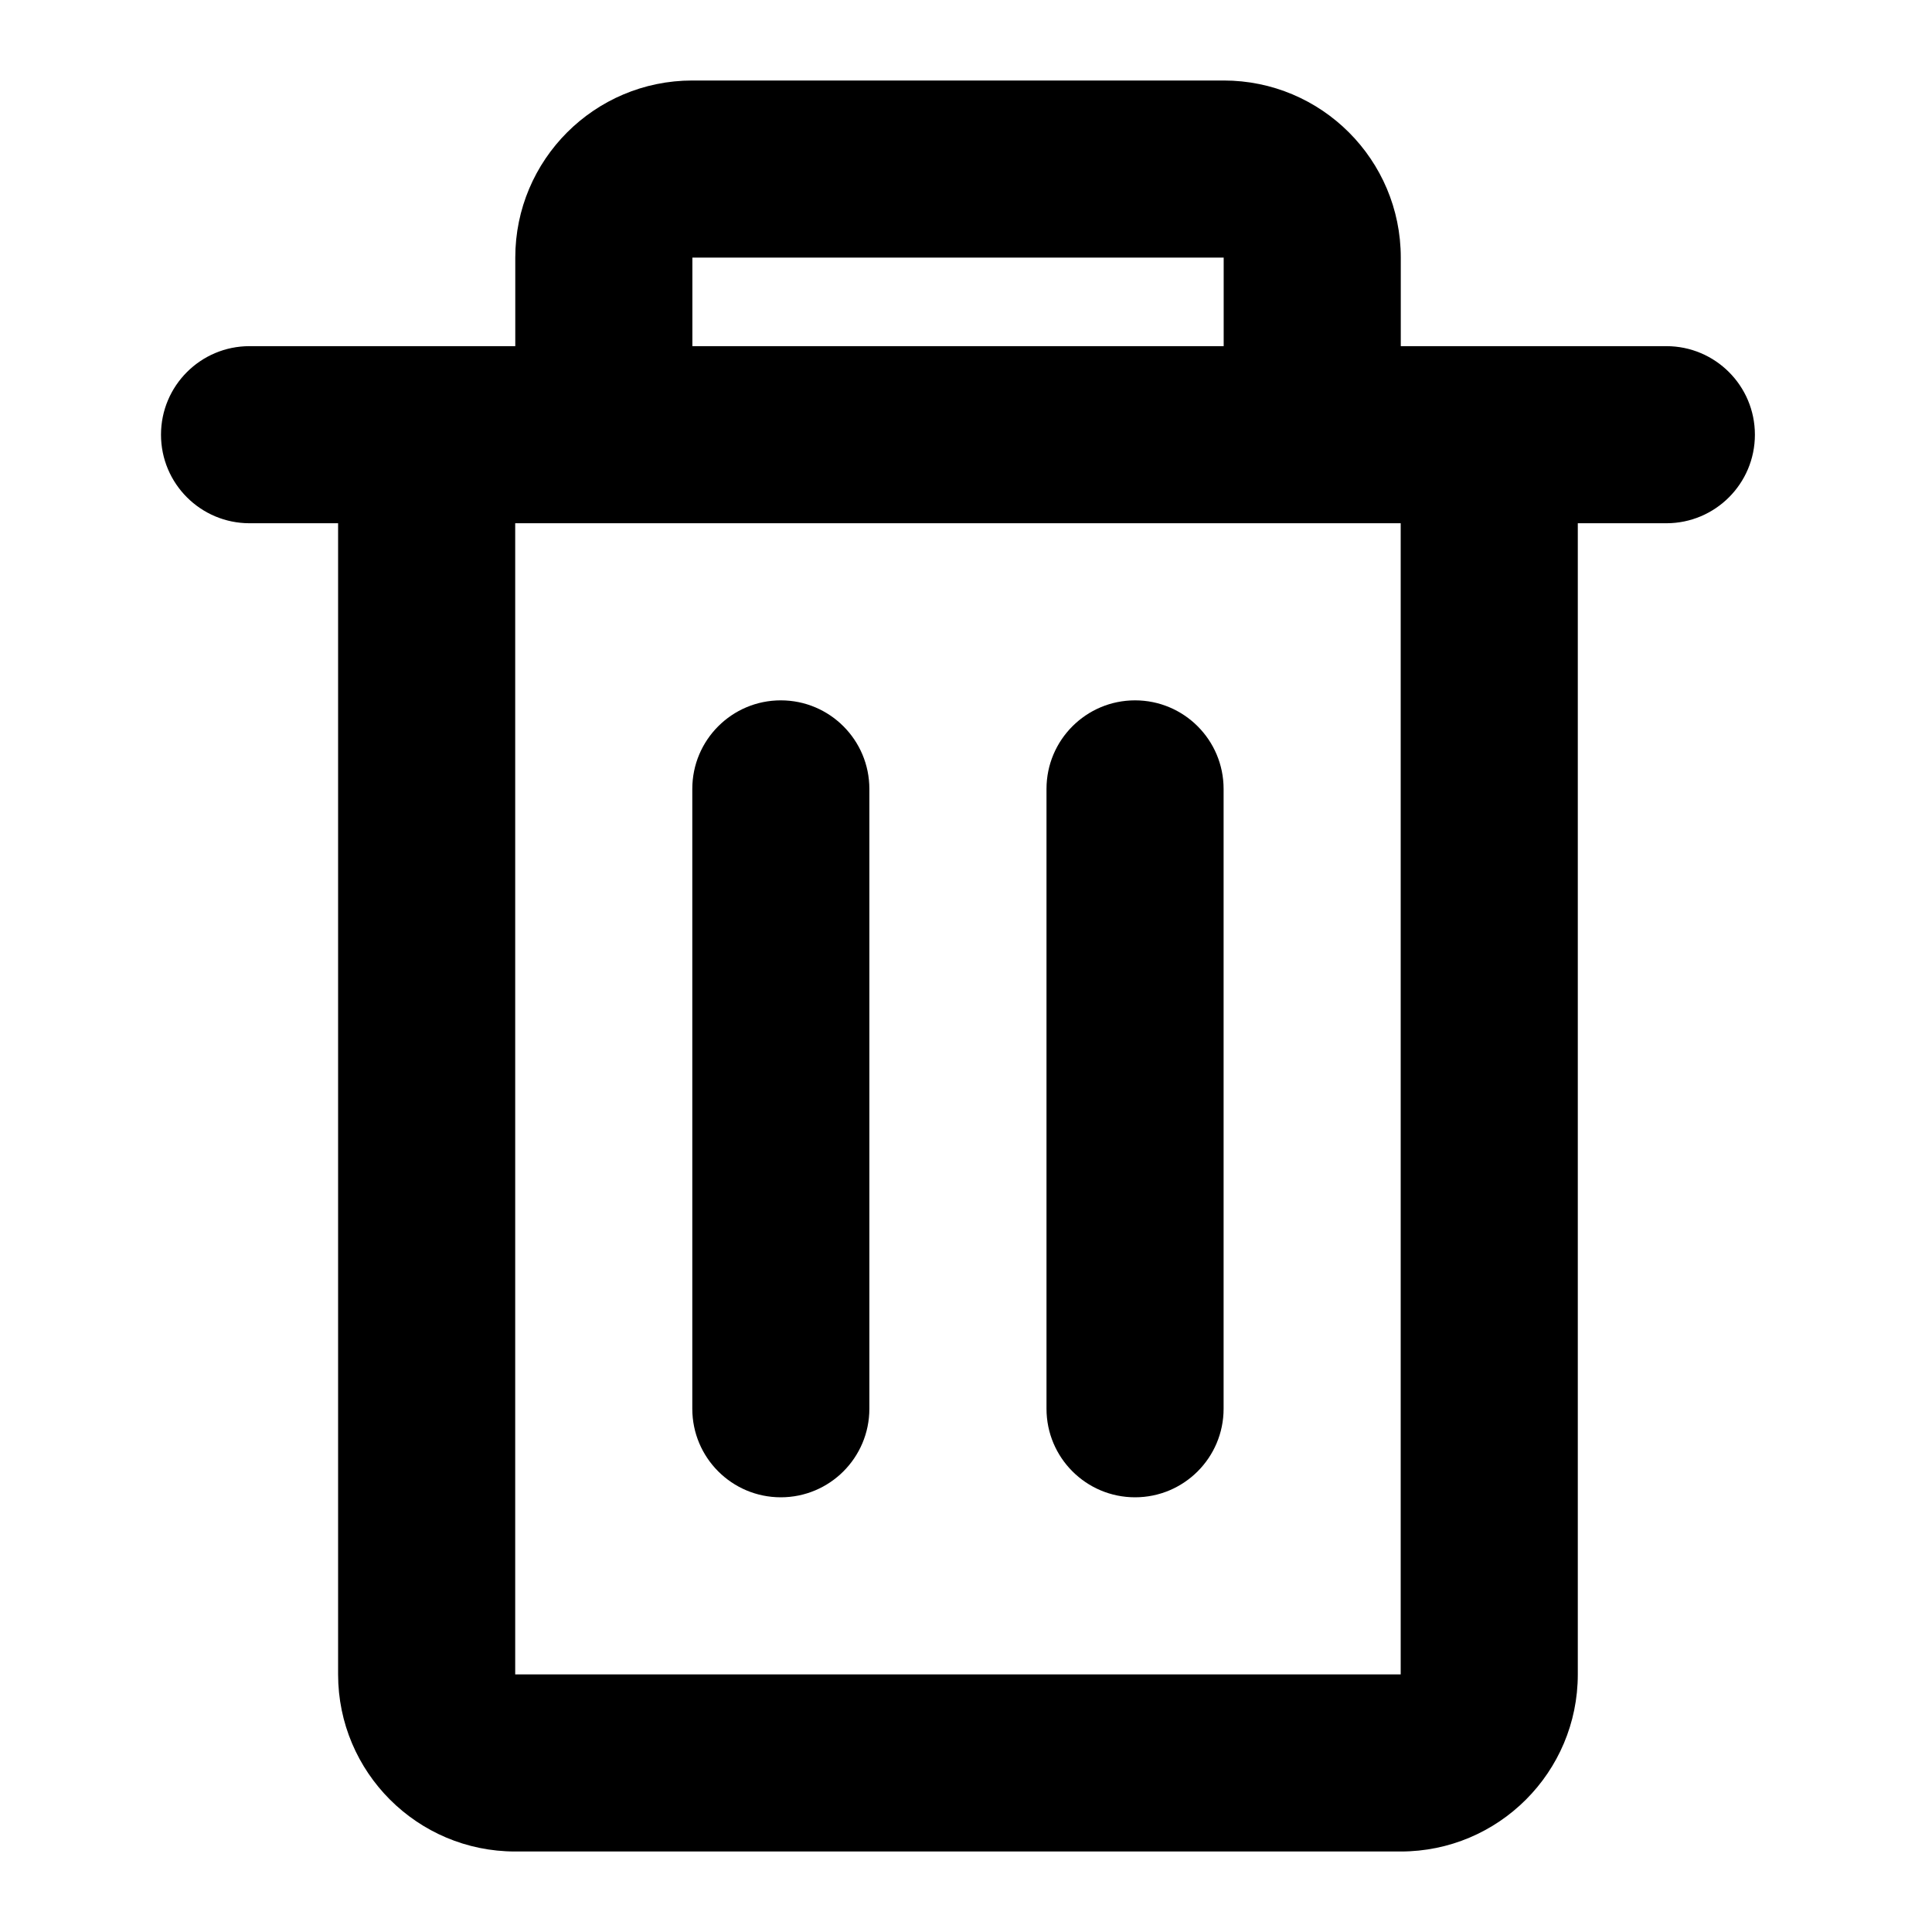 <svg width="48" height="48" viewBox="0 0 48 48" fill="none" xmlns="http://www.w3.org/2000/svg">
<path fill-rule="evenodd" clip-rule="evenodd" d="M17.202 2C14.772 2 12.802 3.97 12.802 6.4V8.6H10.6H6.2C4.985 8.6 4 9.585 4 10.8C4 12.015 4.985 13 6.2 13H8.4V41.6C8.4 44.03 10.37 46 12.8 46H34.8C37.23 46 39.2 44.03 39.2 41.6V13H41.4C42.615 13 43.6 12.015 43.6 10.8C43.6 9.585 42.615 8.6 41.4 8.6H37H34.802V6.4C34.802 3.97 32.832 2 30.402 2H17.202ZM17.202 6.4H30.402V8.6H17.202V6.4ZM12.8 13H34.8V41.6H12.8V13ZM19.399 17.4C20.614 17.4 21.599 18.385 21.599 19.6V35C21.599 36.215 20.614 37.2 19.399 37.2C18.184 37.2 17.2 36.215 17.2 35L17.2 19.6C17.2 18.385 18.184 17.4 19.399 17.4ZM28.2 17.4C29.415 17.4 30.4 18.385 30.4 19.6V35C30.4 36.215 29.415 37.2 28.2 37.2C26.985 37.2 26 36.215 26 35V19.6C26 18.385 26.985 17.4 28.2 17.4Z" fill="currentColor"/>
</svg>

